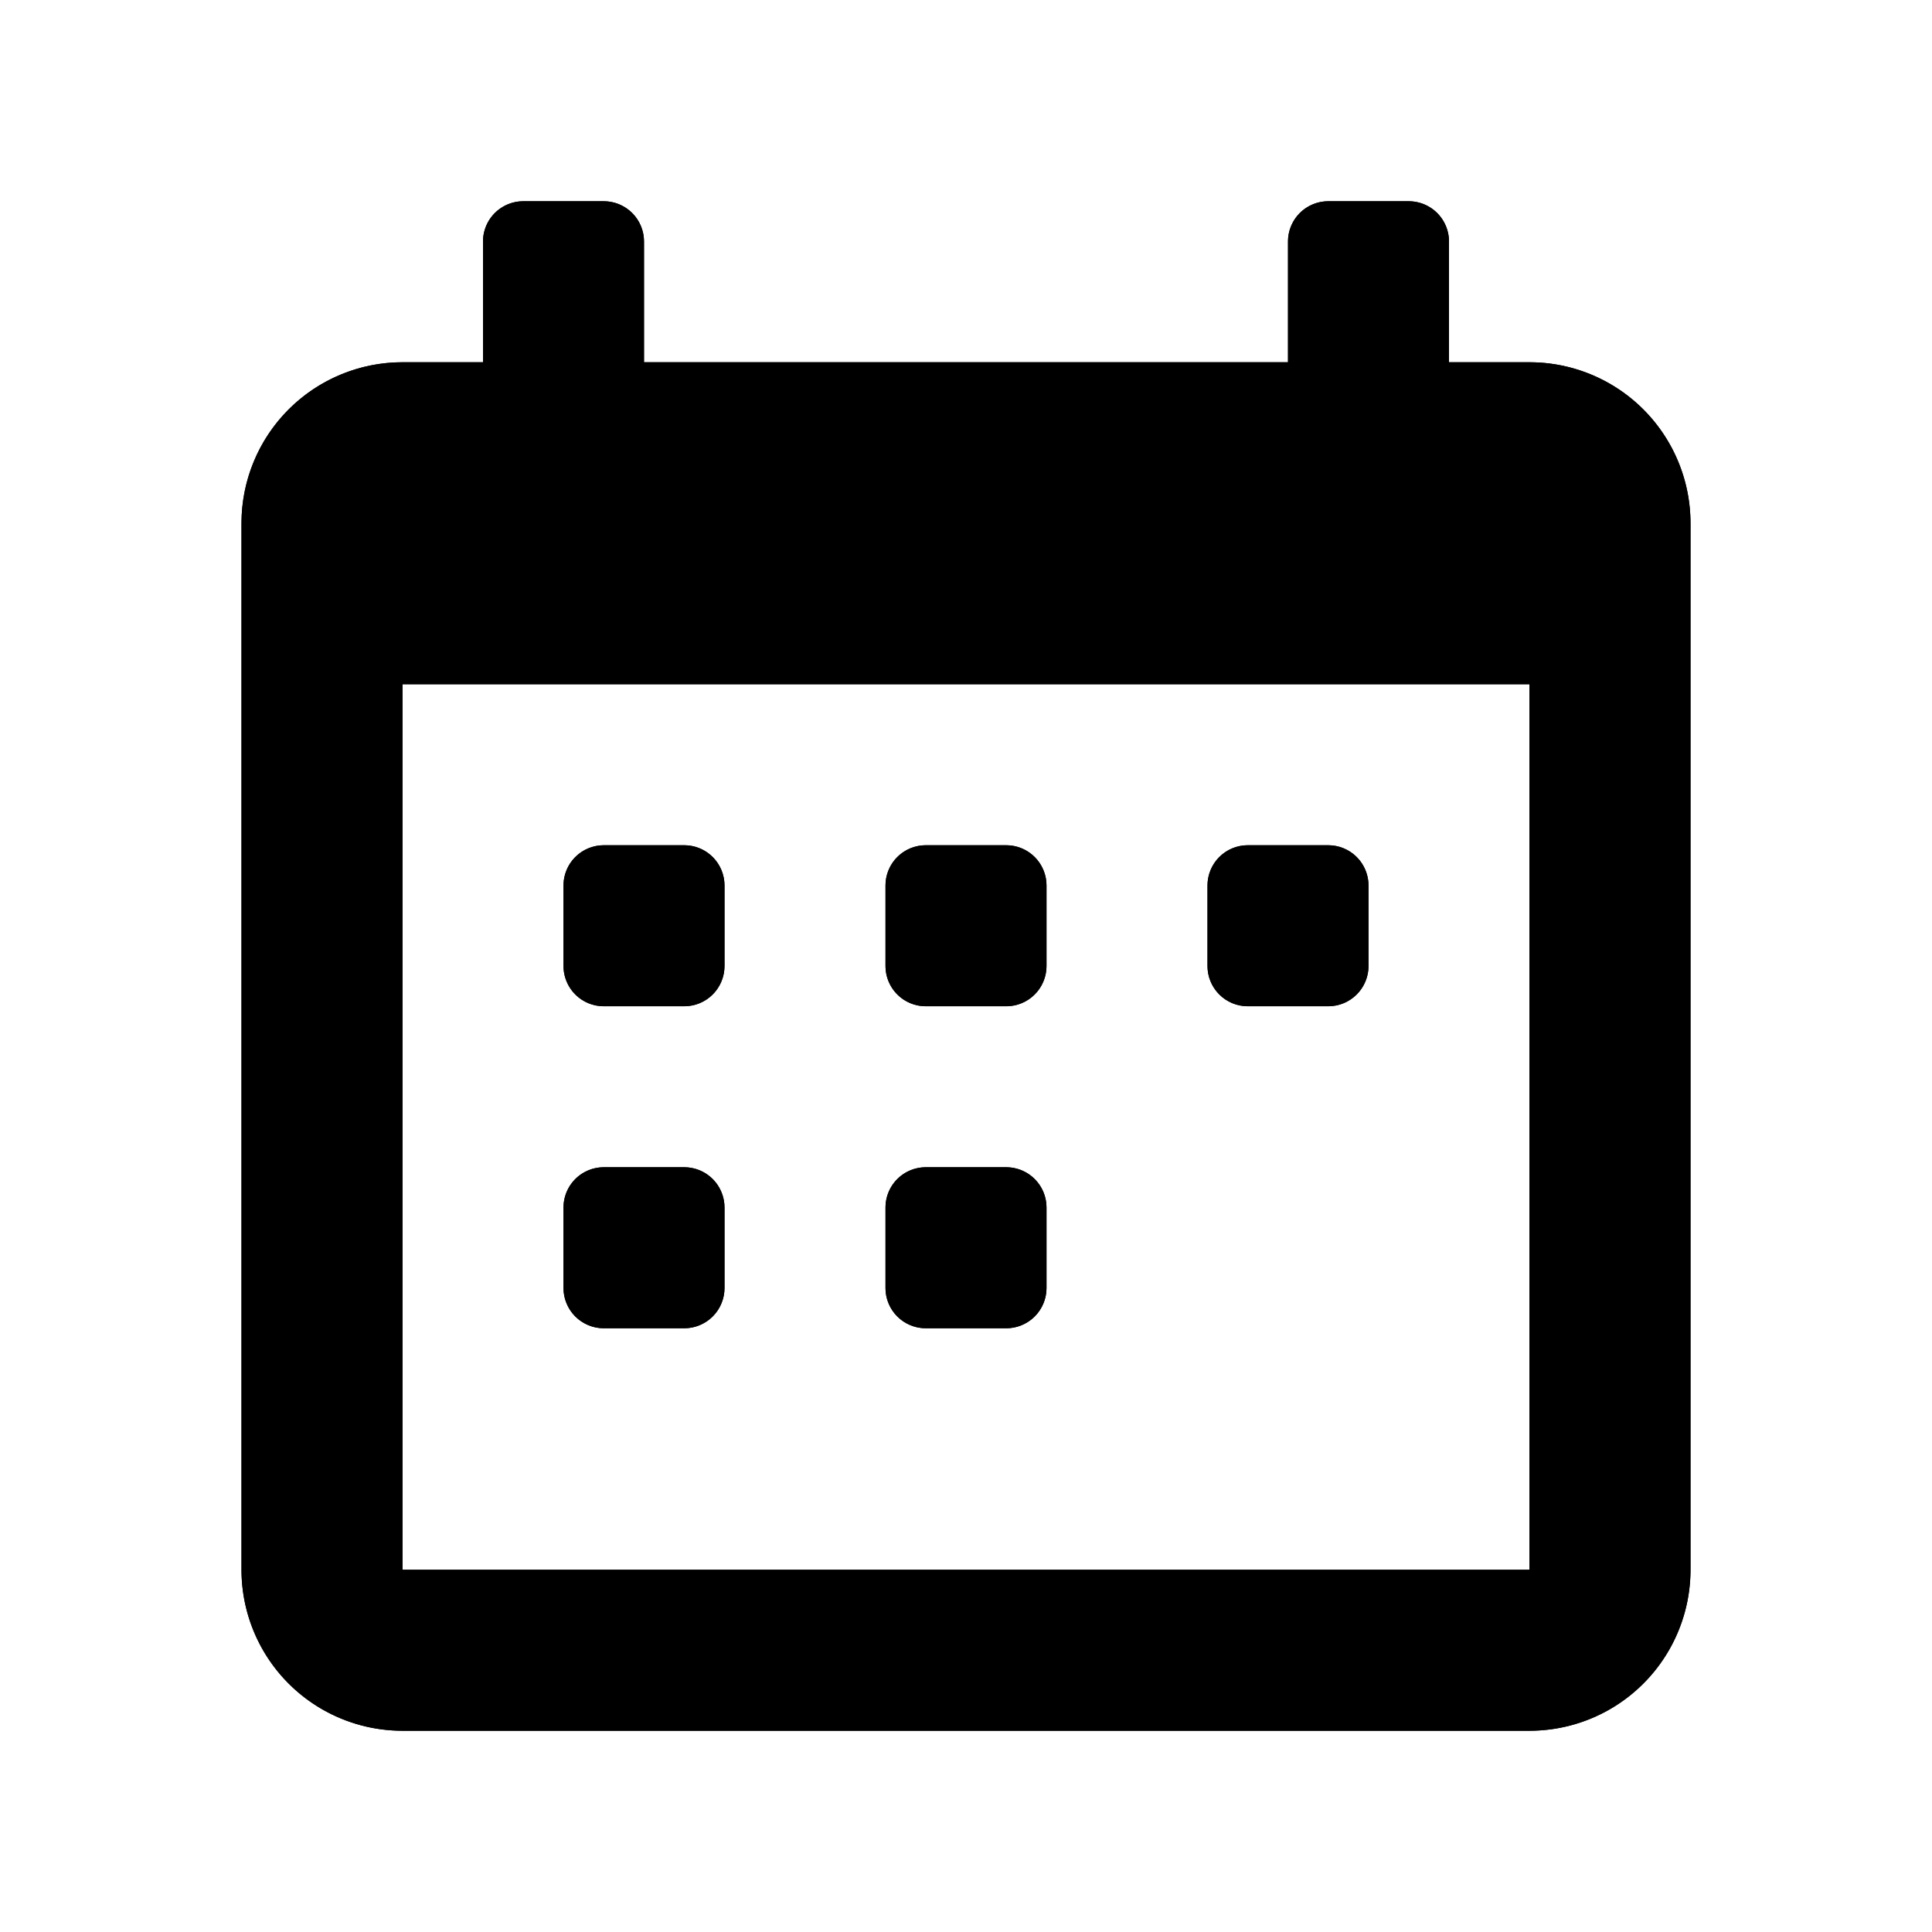<svg id="图层_1" data-name="图层 1" xmlns="http://www.w3.org/2000/svg" xmlns:xlink="http://www.w3.org/1999/xlink" viewBox="0 0 24 24"><defs><style>.cls-1{clip-path:url(#clip-path);}</style><clipPath id="clip-path"><path d="M7.5,16.5h1A.5.5,0,0,0,9,16V15a.5.5,0,0,0-.5-.5h-1A.5.5,0,0,0,7,15v1A.5.5,0,0,0,7.5,16.5Zm4,0h1A.5.5,0,0,0,13,16V15a.5.5,0,0,0-.5-.5h-1a.5.5,0,0,0-.5.5v1A.5.5,0,0,0,11.5,16.5Zm-4-4h1A.5.5,0,0,0,9,12V11a.5.5,0,0,0-.5-.5h-1A.5.5,0,0,0,7,11v1A.5.5,0,0,0,7.5,12.5Zm8,0h1A.5.5,0,0,0,17,12V11a.5.5,0,0,0-.5-.5h-1a.5.5,0,0,0-.5.5v1A.5.5,0,0,0,15.5,12.5Zm-4,0h1A.5.5,0,0,0,13,12V11a.5.5,0,0,0-.5-.5h-1a.5.5,0,0,0-.5.5v1A.5.5,0,0,0,11.5,12.5Zm7.5,7H5V8.5H19Zm0-15H18V3a.5.5,0,0,0-.5-.5h-1A.5.5,0,0,0,16,3V4.5H8V3a.5.5,0,0,0-.5-.5h-1A.5.5,0,0,0,6,3V4.5H5a2,2,0,0,0-2,2v13a2,2,0,0,0,2,2H19a2,2,0,0,0,2-2V6.5A2,2,0,0,0,19,4.5Z"/></clipPath></defs><path d="M7.5,16.5h1A.5.5,0,0,0,9,16V15a.5.5,0,0,0-.5-.5h-1A.5.5,0,0,0,7,15v1A.5.5,0,0,0,7.5,16.5Zm4,0h1A.5.5,0,0,0,13,16V15a.5.5,0,0,0-.5-.5h-1a.5.5,0,0,0-.5.5v1A.5.5,0,0,0,11.5,16.5Zm-4-4h1A.5.5,0,0,0,9,12V11a.5.5,0,0,0-.5-.5h-1A.5.5,0,0,0,7,11v1A.5.5,0,0,0,7.5,12.5Zm8,0h1A.5.5,0,0,0,17,12V11a.5.5,0,0,0-.5-.5h-1a.5.5,0,0,0-.5.5v1A.5.5,0,0,0,15.5,12.5Zm-4,0h1A.5.5,0,0,0,13,12V11a.5.5,0,0,0-.5-.5h-1a.5.5,0,0,0-.5.5v1A.5.5,0,0,0,11.5,12.5Zm7.5,7H5V8.5H19Zm0-15H18V3a.5.5,0,0,0-.5-.5h-1A.5.5,0,0,0,16,3V4.5H8V3a.5.5,0,0,0-.5-.5h-1A.5.5,0,0,0,6,3V4.5H5a2,2,0,0,0-2,2v13a2,2,0,0,0,2,2H19a2,2,0,0,0,2-2V6.5A2,2,0,0,0,19,4.5Z"/><g class="cls-1"><rect x="2" y="1.5" width="20" height="21"/></g></svg>